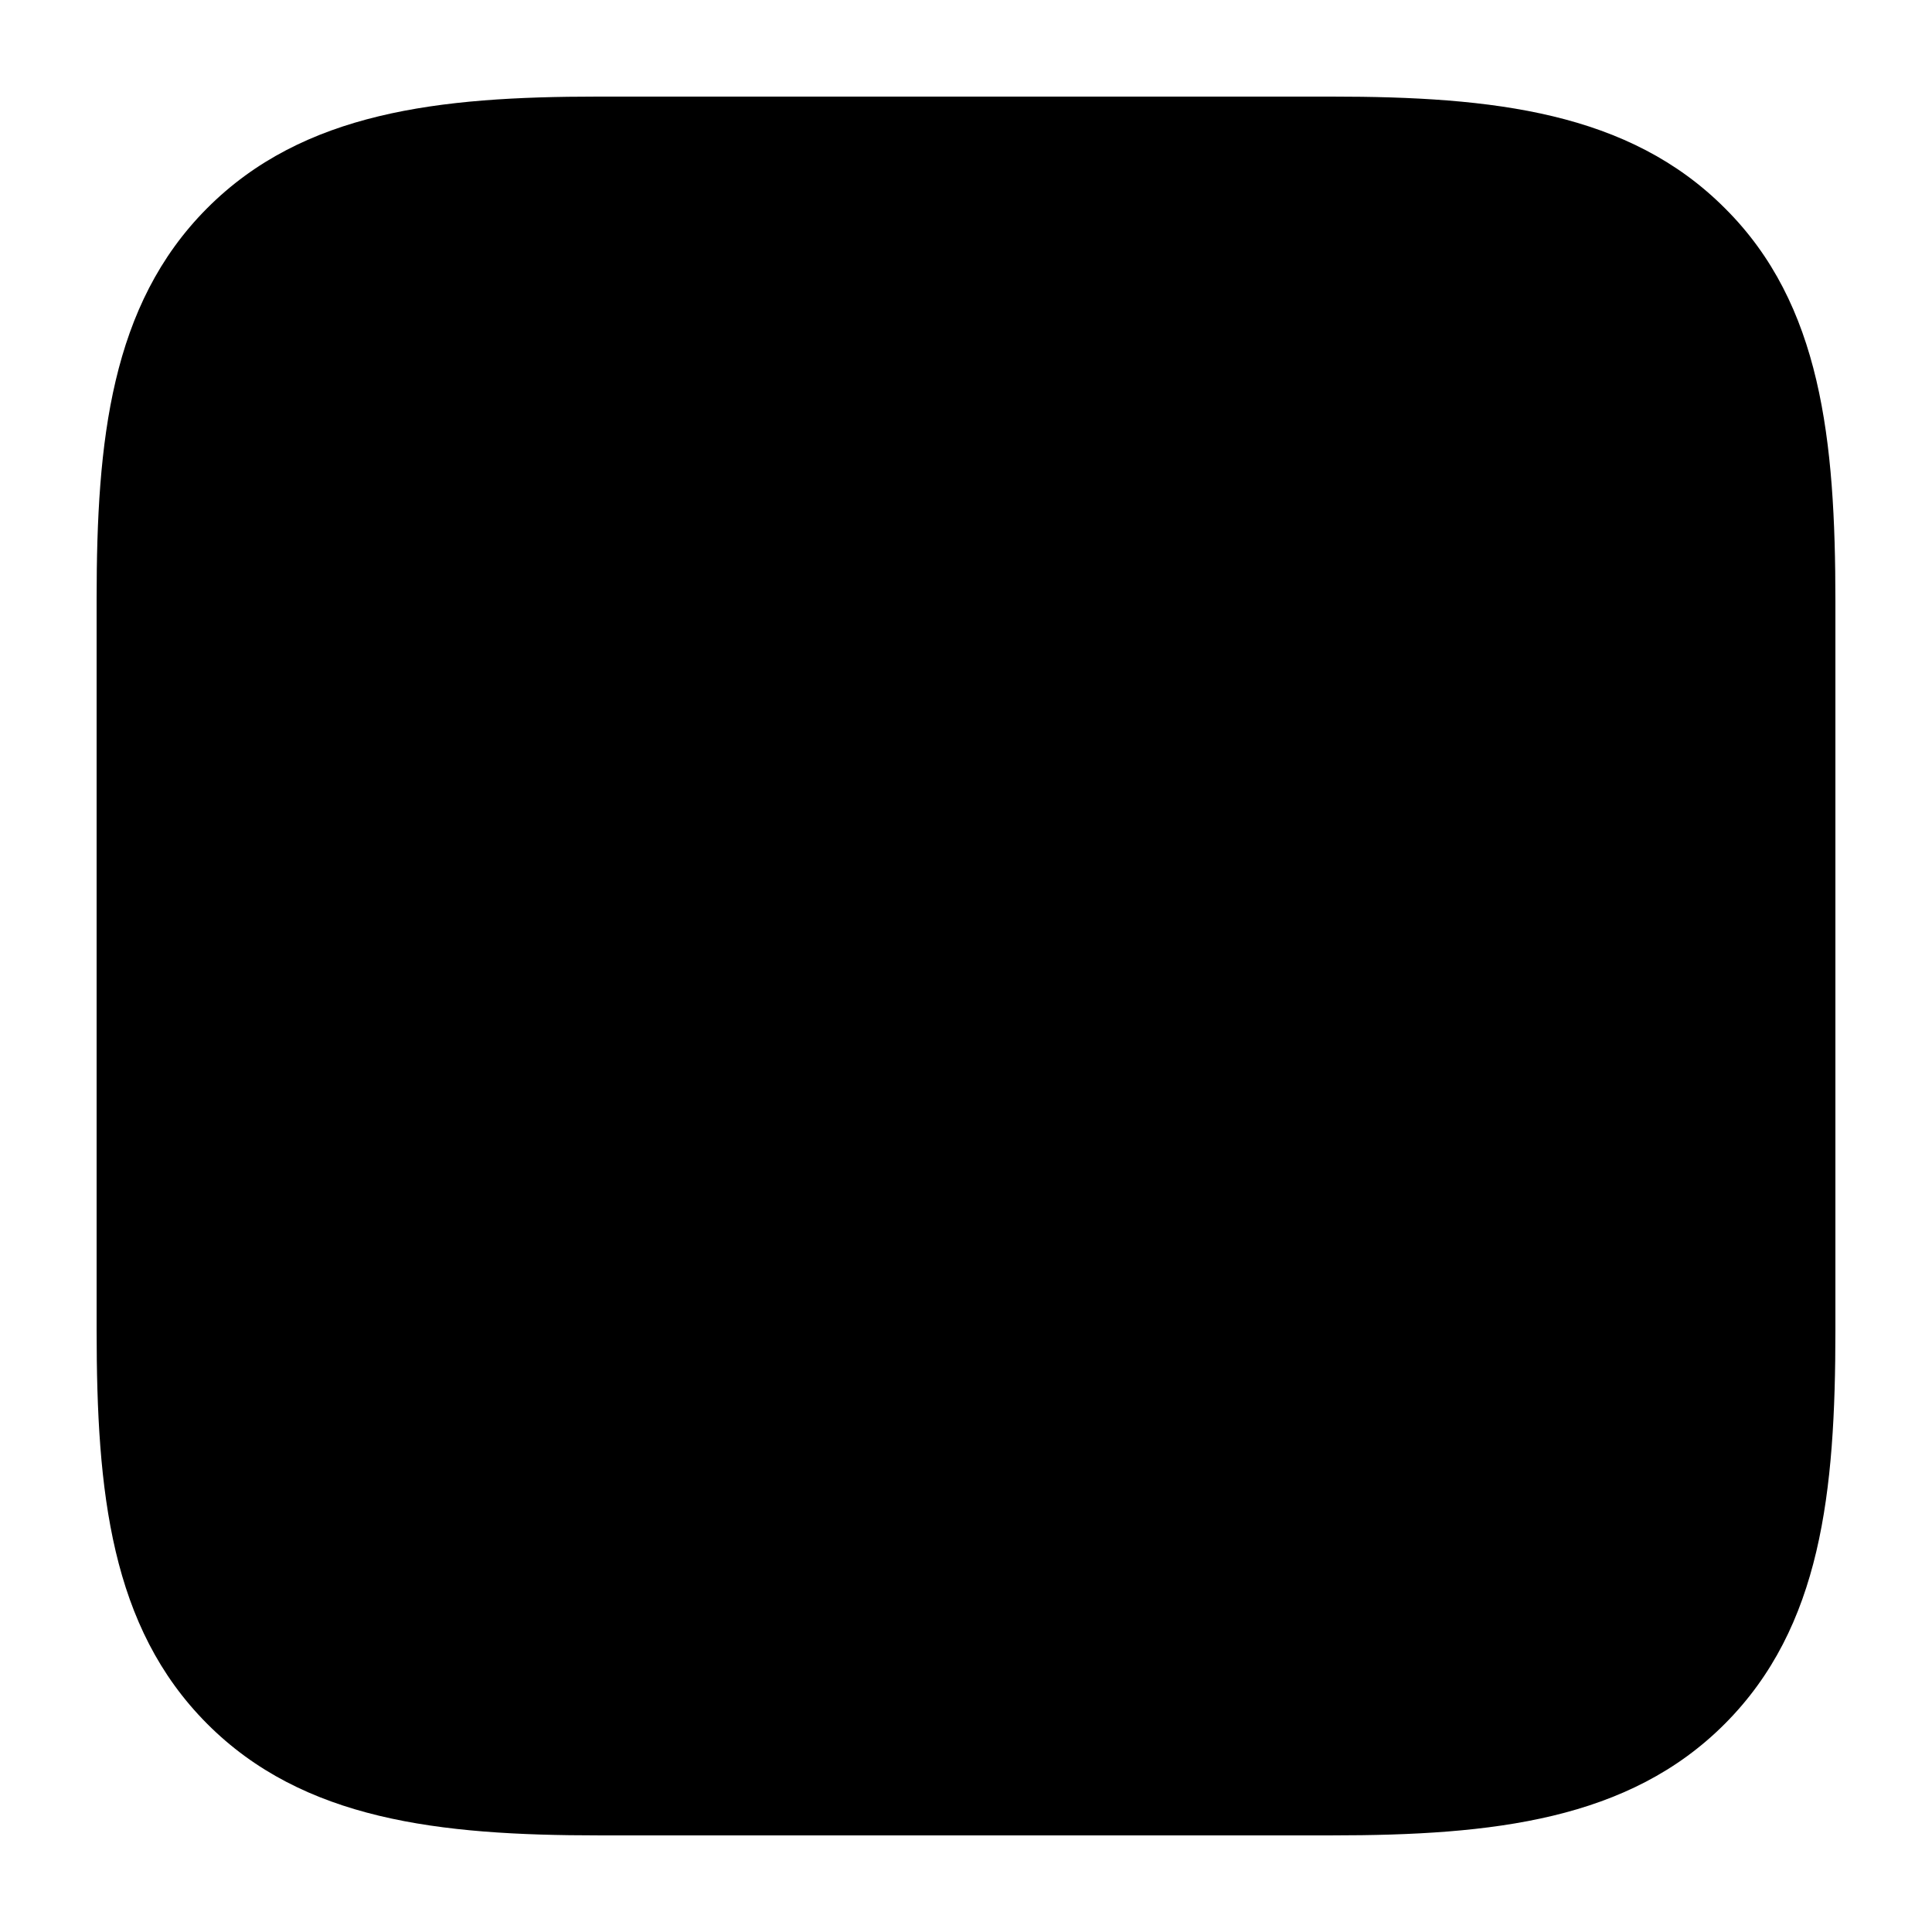 <svg xmlns="http://www.w3.org/2000/svg" xmlns:xlink="http://www.w3.org/1999/xlink" width="100" height="100" viewBox="0 0 100 100">
  <defs>
    <clipPath id="clip-ChatIn">
      <rect width="100" height="100"/>
    </clipPath>
  </defs>
  <g id="ChatIn" clip-path="url(#clip-ChatIn)">
    <g id="Regular-M" transform="translate(-7.451 84.98)">
      <path id="Path_598" data-name="Path 598" d="M96.741-74.193c-4.978-5-12.007-5.787-20.353-5.787H38.368c-8.2,0-15.228.785-20.206,5.787s-5.71,12.016-5.71,20.207v37.864c0,8.387.732,15.351,5.71,20.354s12.007,5.787,20.3,5.787H76.388c8.346,0,15.374-.785,20.353-5.787s5.71-11.967,5.71-20.354V-53.839C102.451-62.226,101.72-69.239,96.741-74.193Z"/>
    </g>
  </g>
</svg>
